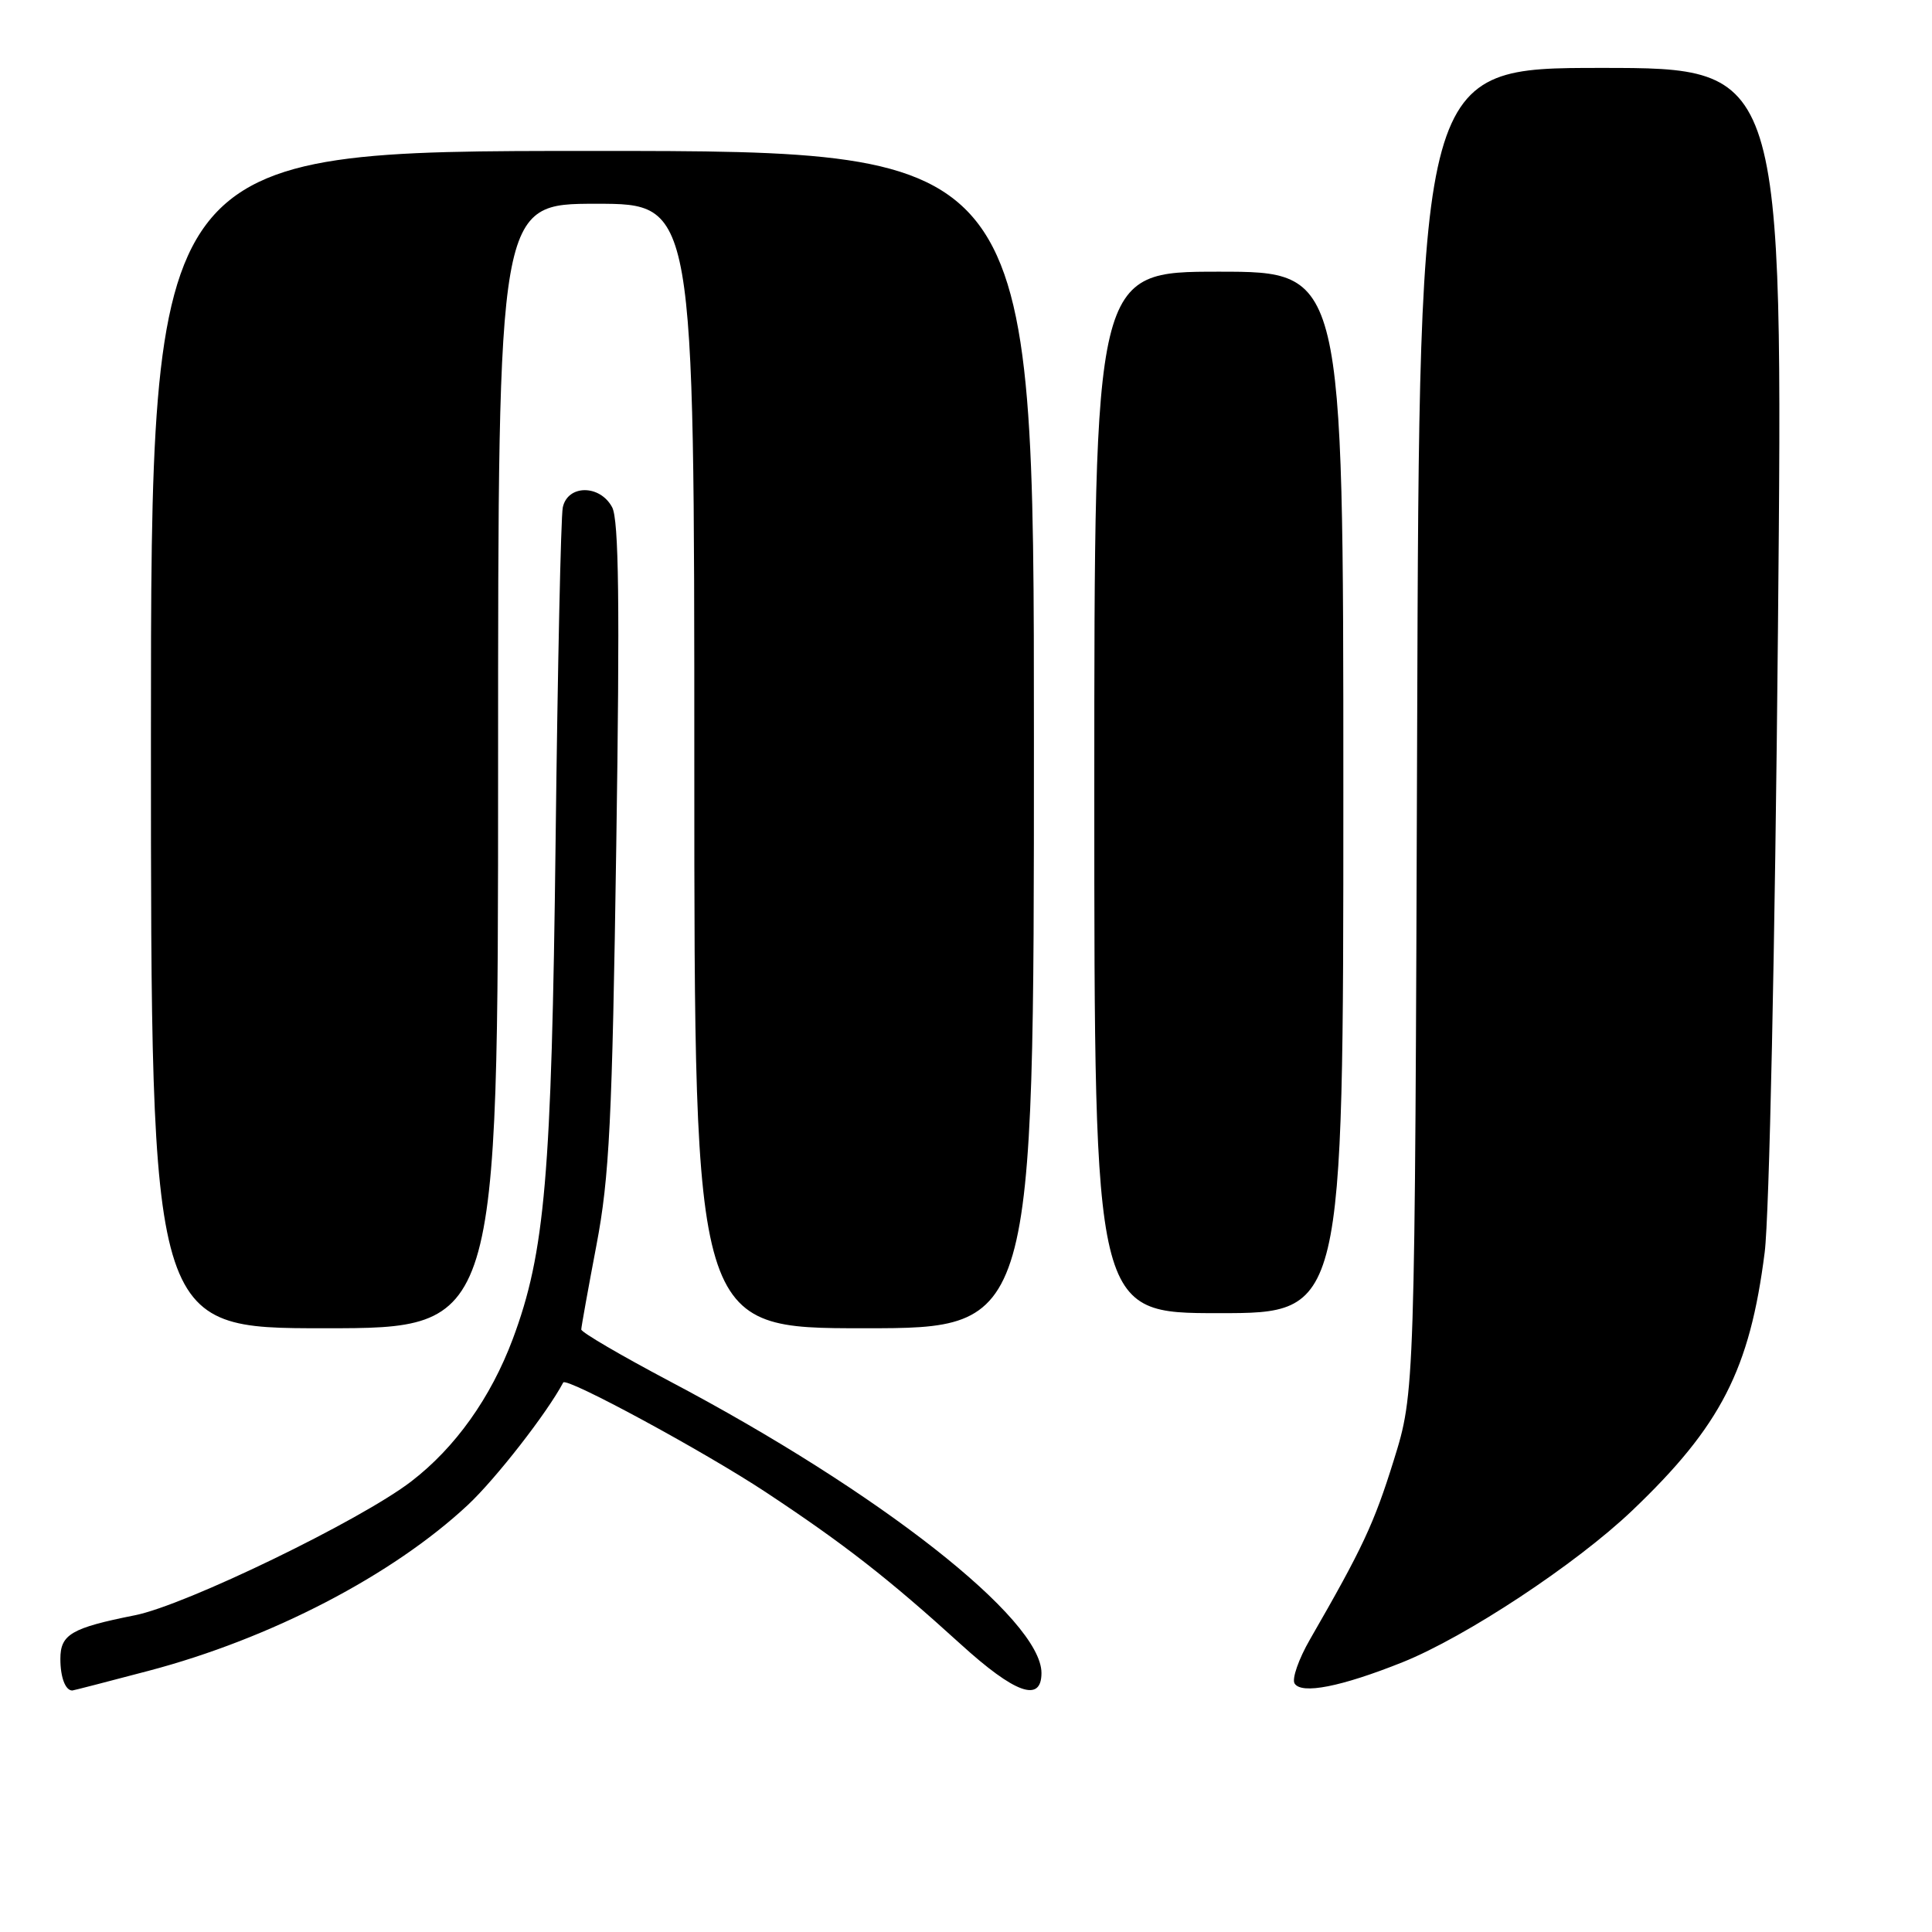 <?xml version="1.0" encoding="UTF-8" standalone="no"?>
<!DOCTYPE svg PUBLIC "-//W3C//DTD SVG 1.1//EN" "http://www.w3.org/Graphics/SVG/1.1/DTD/svg11.dtd" >
<svg xmlns="http://www.w3.org/2000/svg" xmlns:xlink="http://www.w3.org/1999/xlink" version="1.1" viewBox="0 0 256 256">
 <g >
 <path fill="currentColor"
d=" M 19.66 221.40 C 35.88 217.13 52.03 208.73 62.02 199.39 C 65.70 195.94 72.49 187.23 74.63 183.19 C 75.03 182.43 93.32 192.33 101.50 197.74 C 111.83 204.57 117.72 209.16 127.27 217.84 C 134.49 224.41 138.00 225.66 138.00 221.68 C 138.00 214.54 116.53 197.69 88.75 183.03 C 82.29 179.61 77.01 176.53 77.02 176.16 C 77.03 175.80 77.93 170.78 79.03 165.00 C 80.75 155.98 81.12 148.51 81.66 111.96 C 82.14 80.05 82.00 68.87 81.11 67.21 C 79.49 64.18 75.20 64.20 74.57 67.25 C 74.32 68.49 73.89 88.40 73.62 111.50 C 73.09 155.91 72.22 165.98 67.94 177.44 C 65.02 185.22 60.33 191.81 54.50 196.29 C 47.78 201.46 24.57 212.71 17.88 214.03 C 9.46 215.71 8.00 216.56 8.00 219.81 C 8.00 222.25 8.66 224.00 9.58 224.00 C 9.71 224.00 14.25 222.83 19.66 221.40 Z  M 185.83 220.26 C 194.24 216.89 208.82 207.26 216.26 200.17 C 228.03 188.95 231.86 181.47 233.83 165.94 C 234.44 161.14 235.20 125.44 235.59 83.25 C 236.28 9.00 236.28 9.00 212.18 9.00 C 188.07 9.00 188.07 9.00 187.78 96.75 C 187.48 184.50 187.48 184.50 184.68 193.50 C 182.06 201.91 180.55 205.13 173.58 217.23 C 172.08 219.83 171.16 222.46 171.54 223.07 C 172.45 224.54 177.70 223.51 185.83 220.26 Z  M 66.00 101.50 C 66.00 27.00 66.00 27.00 79.00 27.00 C 92.00 27.00 92.00 27.00 92.00 101.50 C 92.00 176.00 92.00 176.00 114.50 176.00 C 137.00 176.00 137.00 176.00 137.00 98.00 C 137.00 20.00 137.00 20.00 78.50 20.00 C 20.00 20.00 20.00 20.00 20.00 98.00 C 20.00 176.00 20.00 176.00 43.00 176.00 C 66.00 176.00 66.00 176.00 66.00 101.50 Z  M 178.00 105.00 C 178.00 36.00 178.00 36.00 161.50 36.00 C 145.00 36.00 145.00 36.00 145.00 105.00 C 145.00 174.00 145.00 174.00 161.50 174.00 C 178.00 174.00 178.00 174.00 178.00 105.00 Z "/>
</g>
</svg>